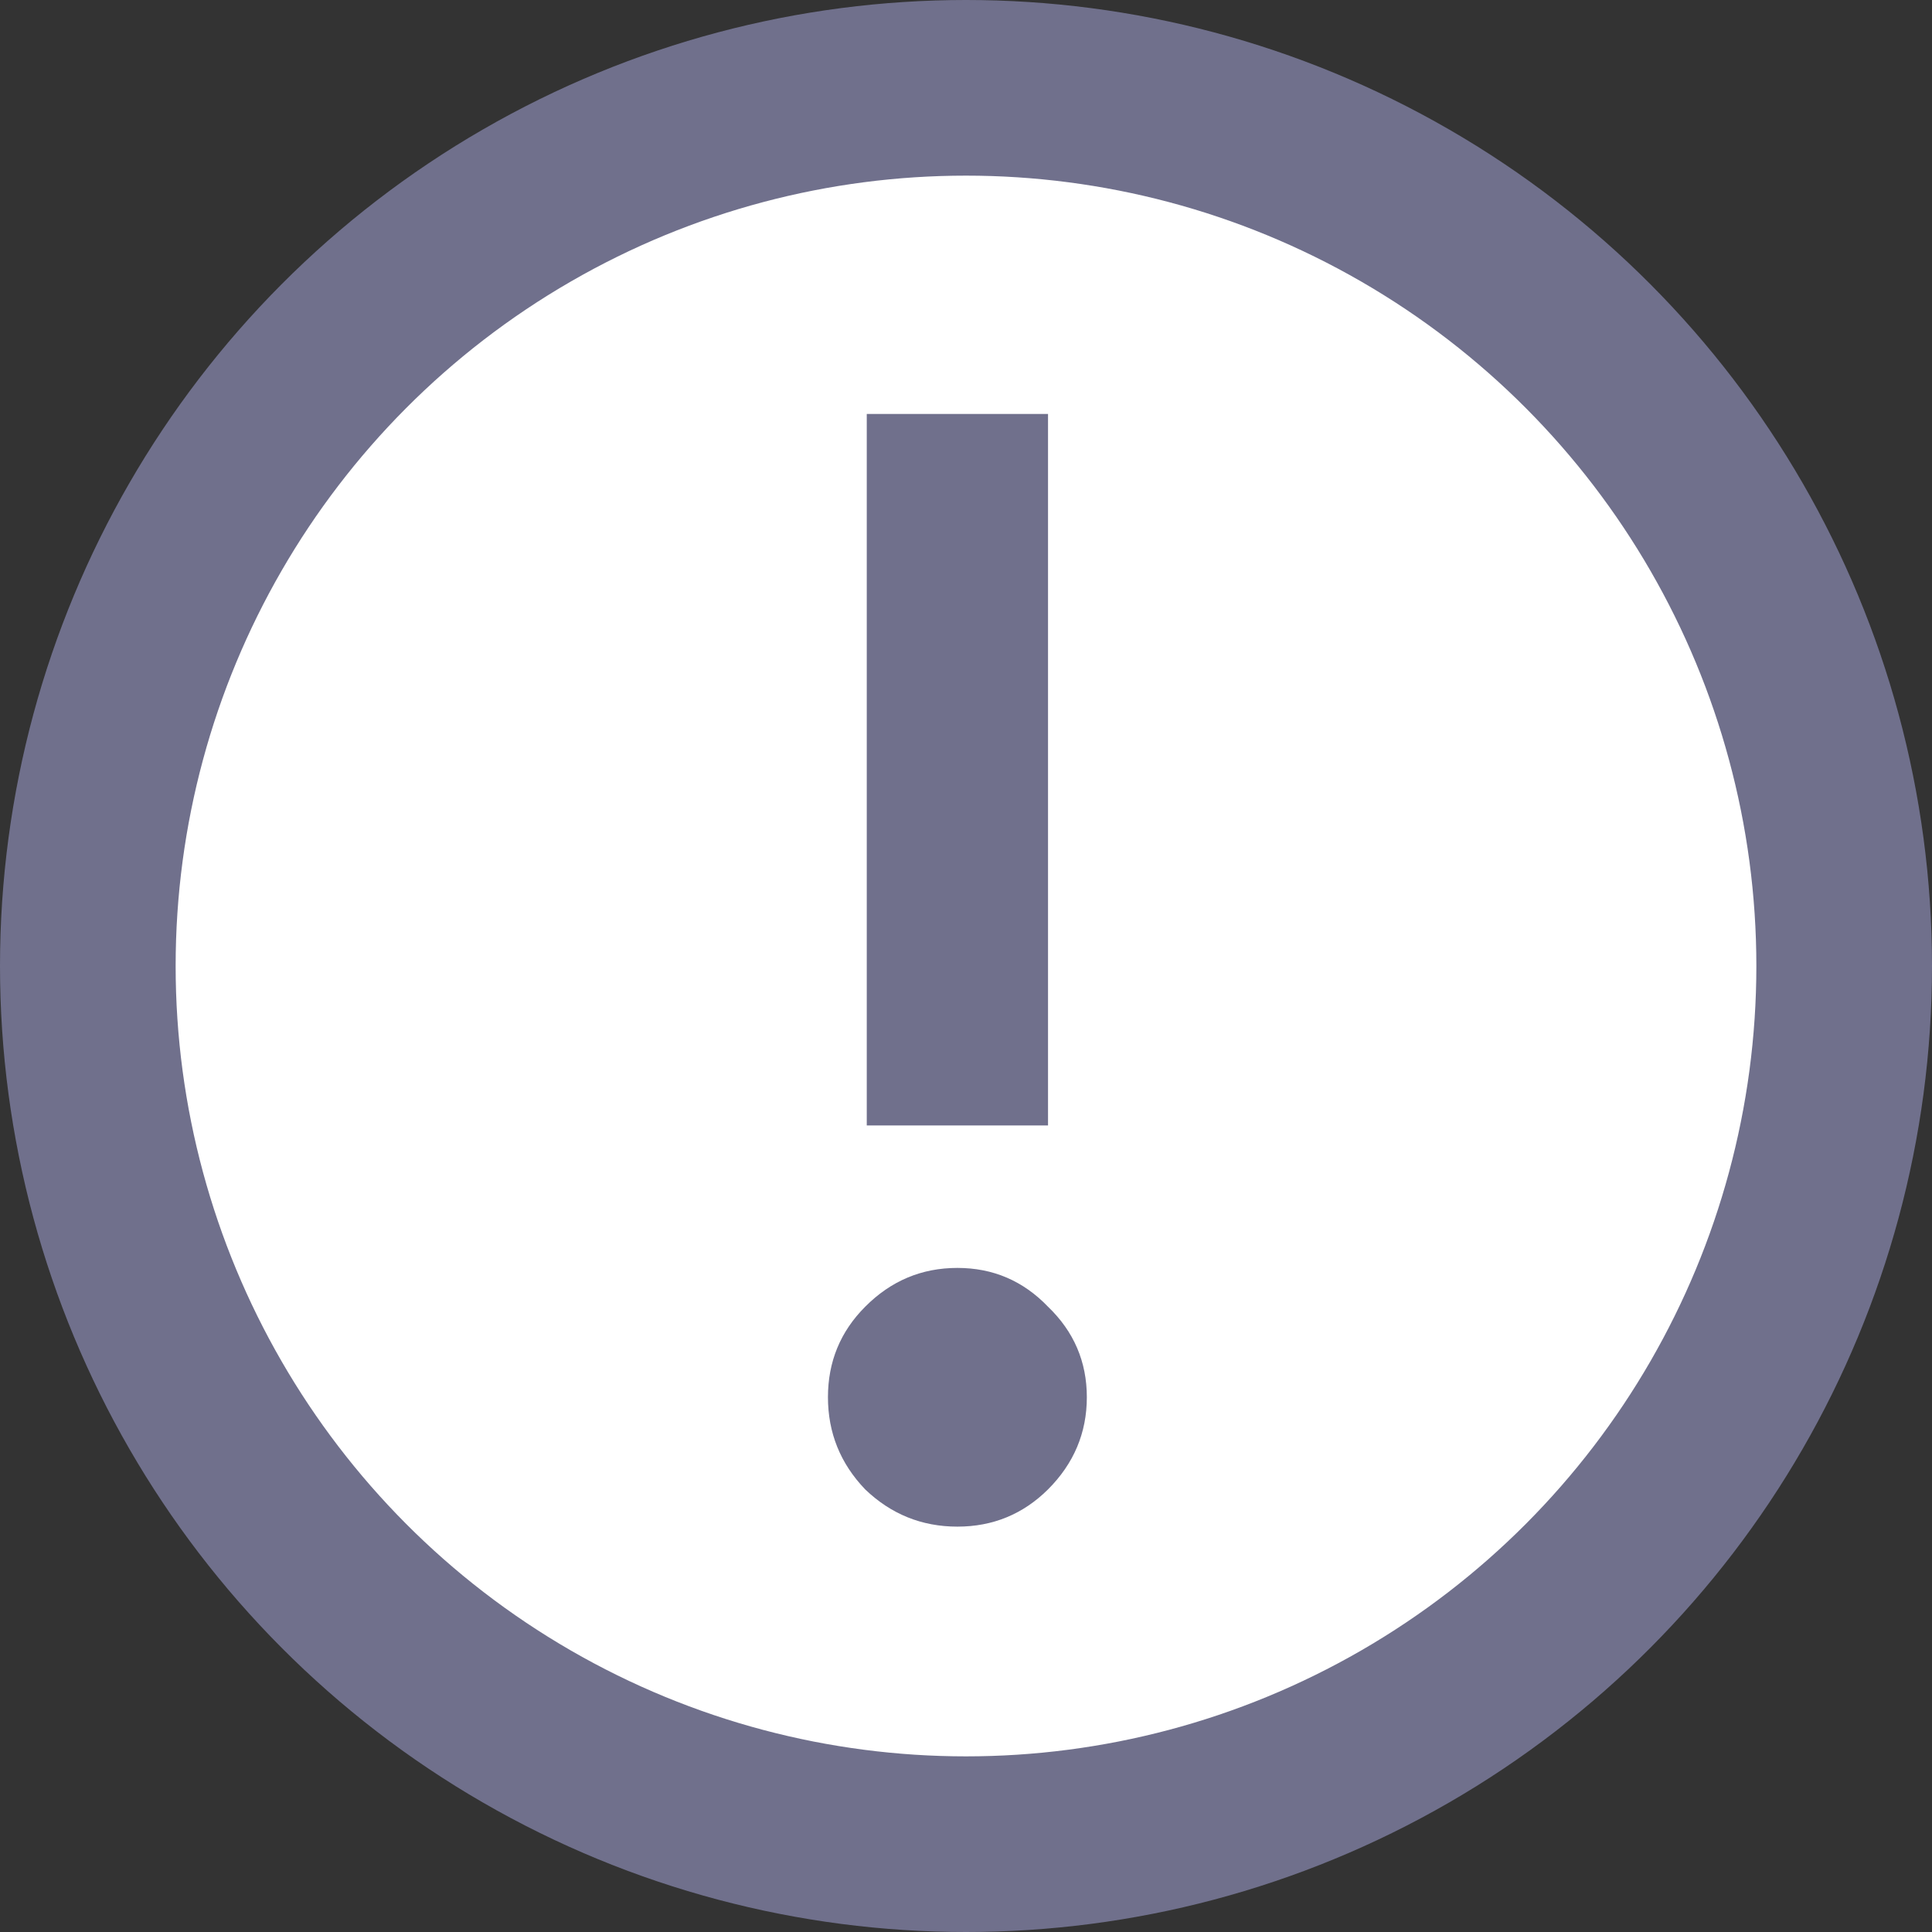 <svg width="11" height="11" viewBox="0 0 11 11" fill="none" xmlns="http://www.w3.org/2000/svg">
<rect x="0" y="0" width="11" height="11" fill="#333333" stroke="none"/>
<circle cx="5.5" cy="5.5" r="5" fill="white" stroke="#70708C"/>
<path d="M5.967 2.357V6.408H4.935V2.357H5.967ZM5.451 7.219C5.653 7.219 5.825 7.292 5.967 7.44C6.114 7.581 6.188 7.753 6.188 7.955C6.188 8.158 6.114 8.333 5.967 8.48C5.825 8.621 5.653 8.692 5.451 8.692C5.248 8.692 5.073 8.621 4.926 8.48C4.785 8.333 4.714 8.158 4.714 7.955C4.714 7.753 4.785 7.581 4.926 7.44C5.073 7.292 5.248 7.219 5.451 7.219Z" fill="#70708C"/>
</svg>
